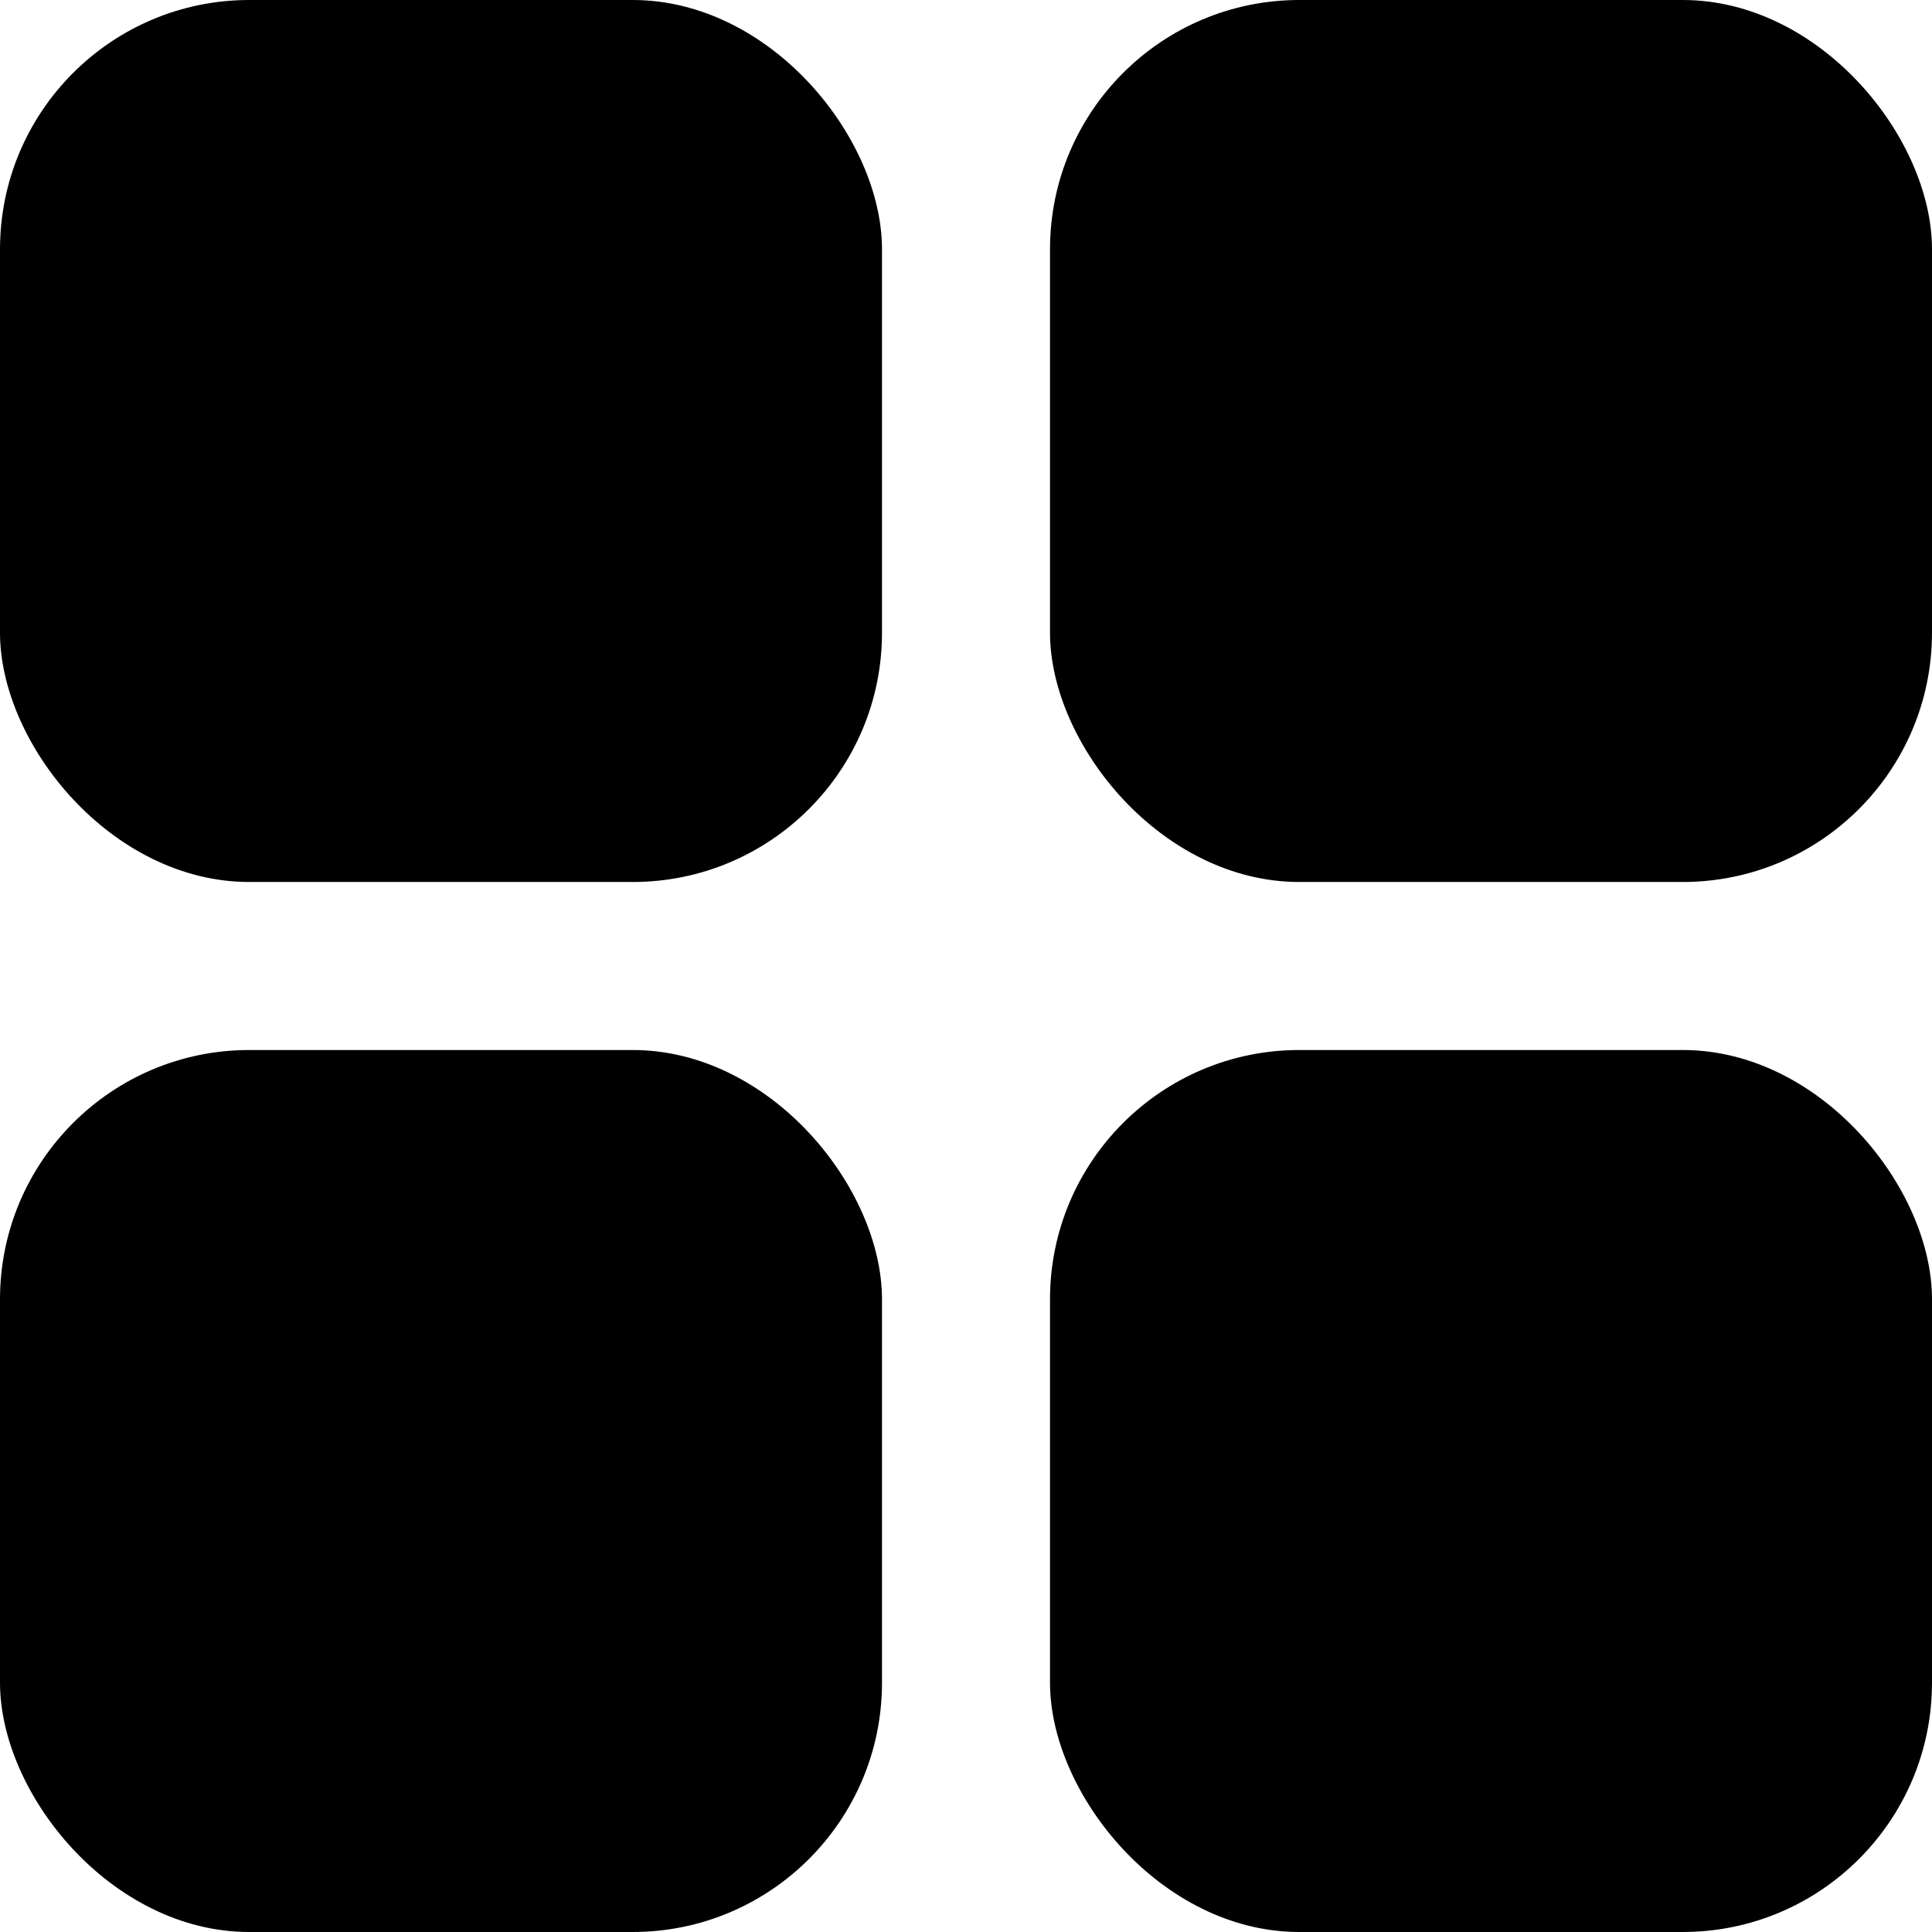 <svg width="31" height="31" viewBox="0 0 31 31" fill="none" xmlns="http://www.w3.org/2000/svg">
<rect width="14.152" height="14.152" rx="4" fill="black"/>
<rect x="16.848" width="14.152" height="14.152" rx="4" fill="black"/>
<rect y="16.848" width="14.152" height="14.152" rx="4" fill="black"/>
<rect x="16.848" y="16.848" width="14.152" height="14.152" rx="4" fill="black"/>
</svg>
